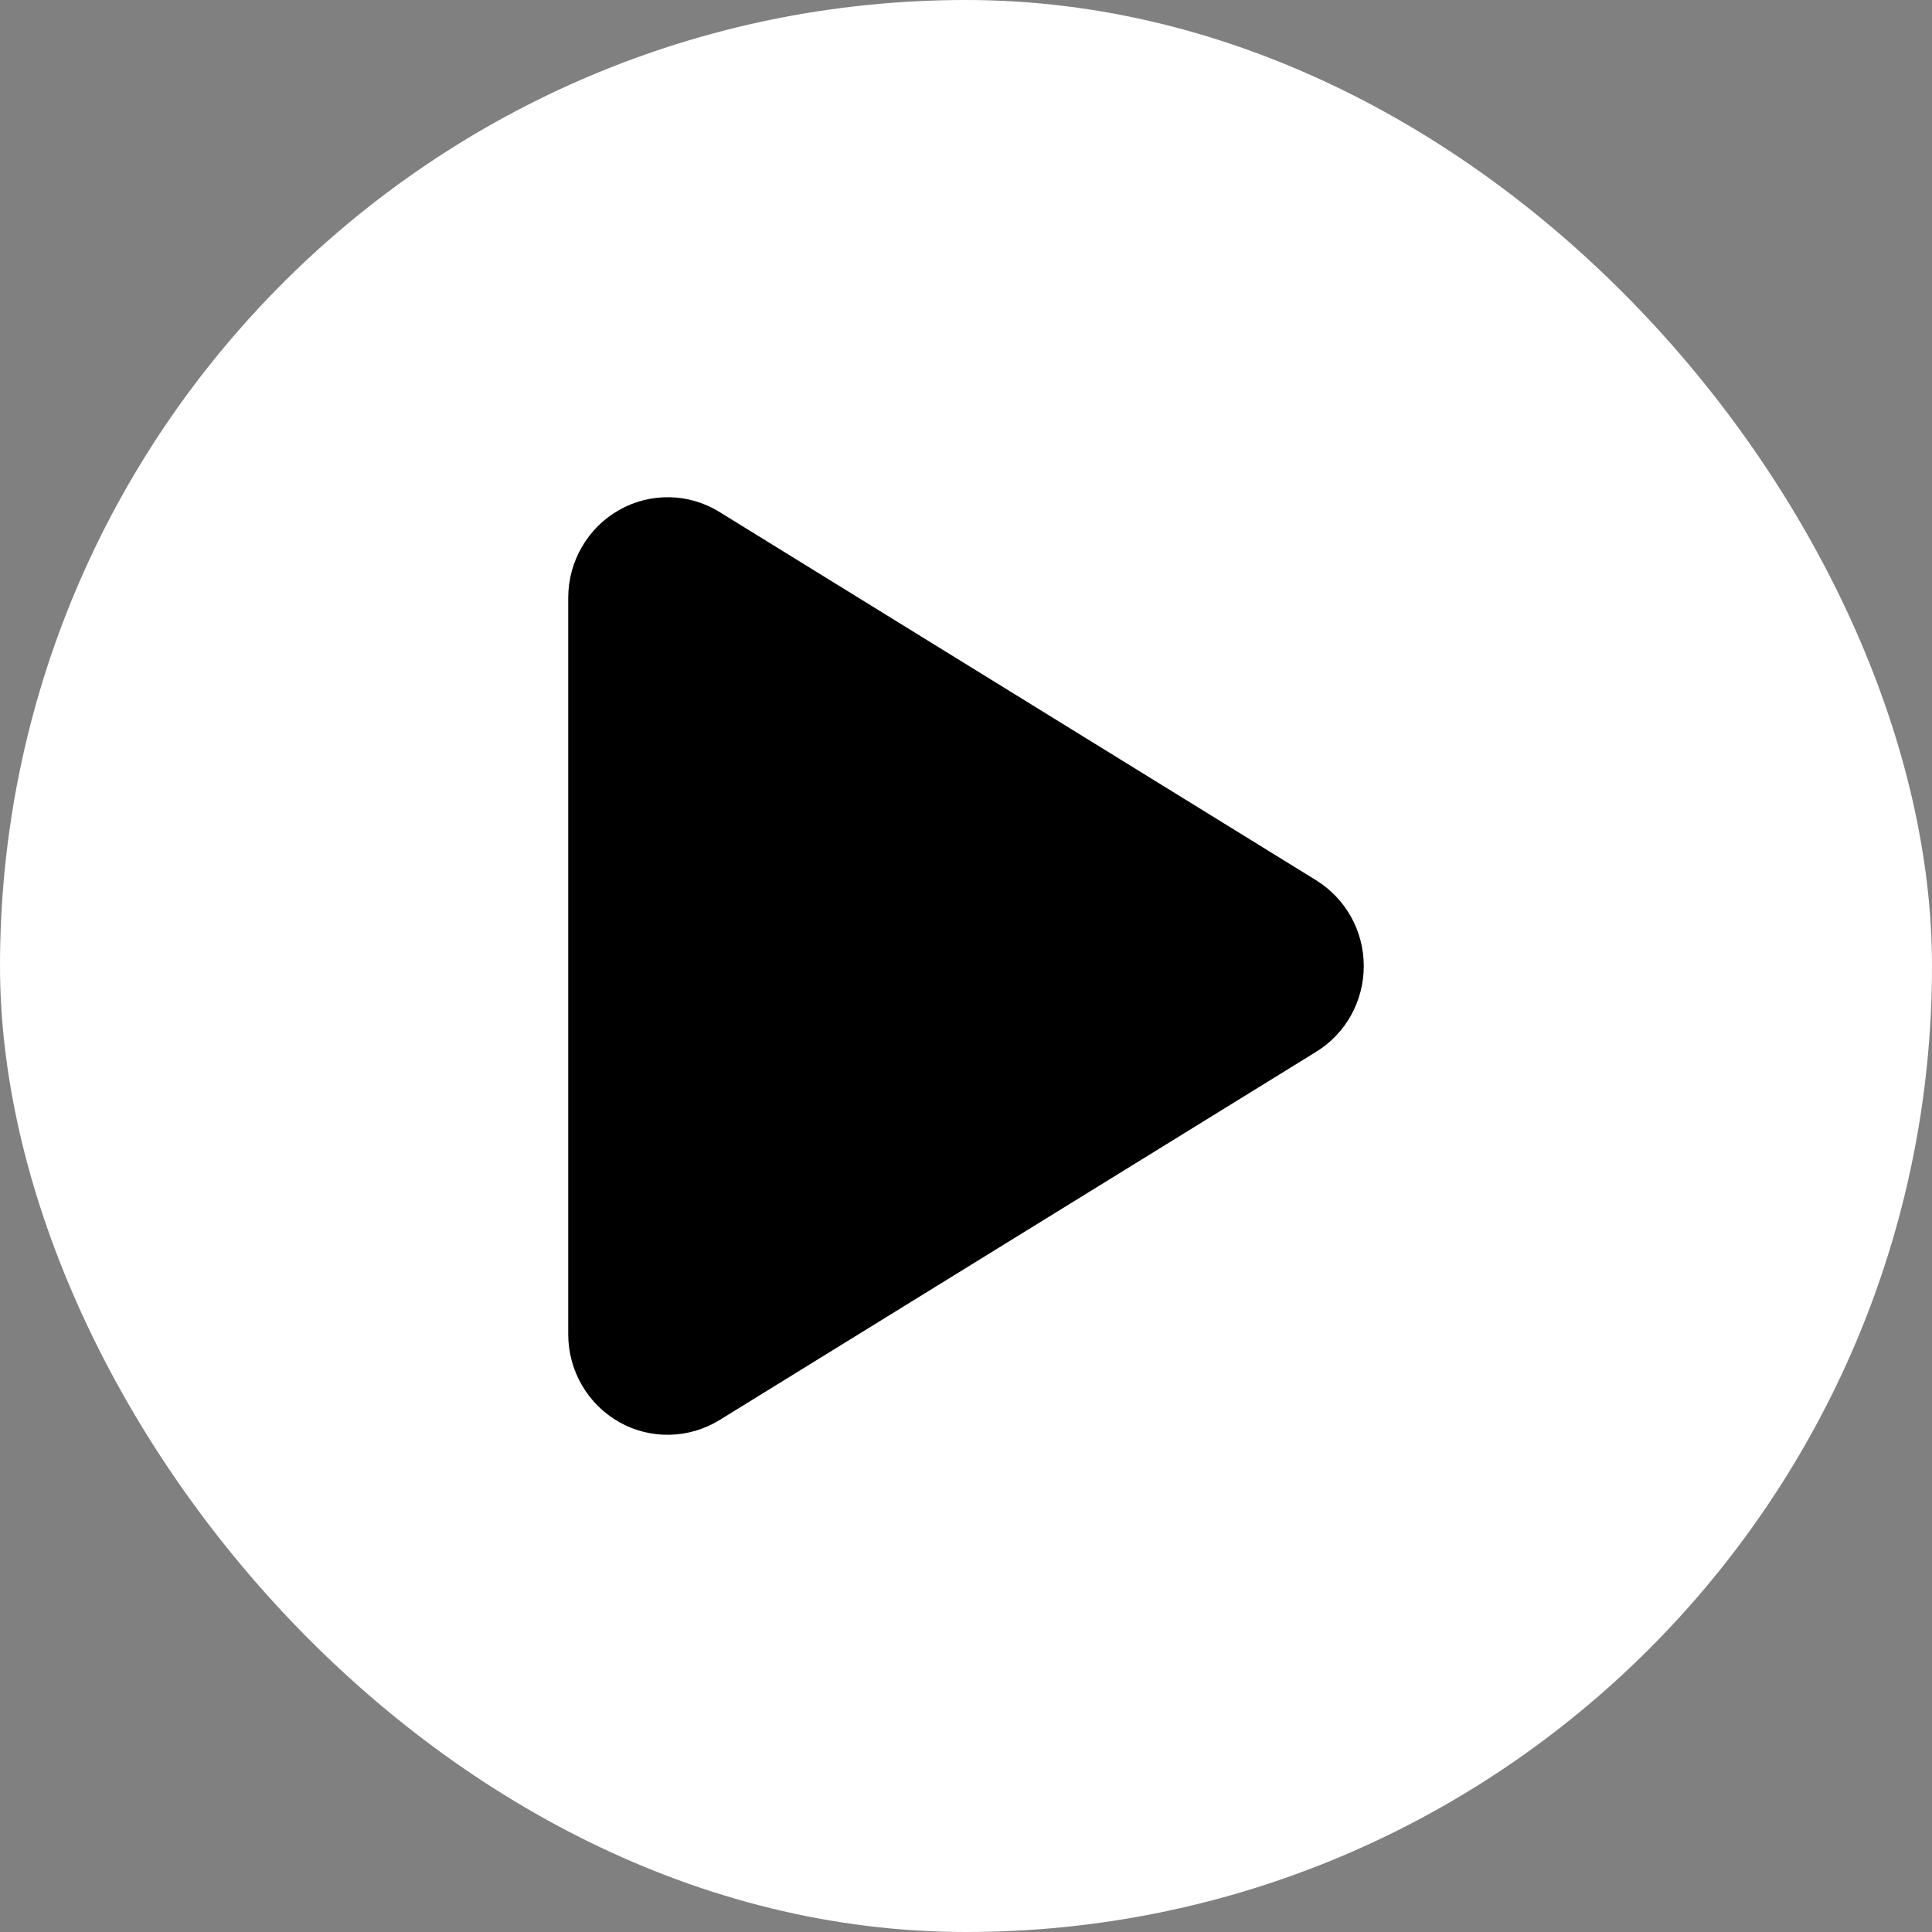 <svg width="68" height="68" viewBox="0 0 68 68" fill="none" xmlns="http://www.w3.org/2000/svg">
<rect x="0" y="0" width="68" height="68" fill="#808080" stroke="none"/>
<rect x="1" y="1" width="66" height="66" rx="33" fill="white"/>
<rect x="1" y="1" width="66" height="66" rx="33" stroke="white" stroke-width="2"/>
<path d="M25.323 18.02C24.244 17.35 22.887 17.328 21.787 17.953C20.685 18.579 20 19.758 20 21.039V46.963C20 48.245 20.685 49.423 21.787 50.049C22.887 50.675 24.244 50.646 25.323 49.983L46.323 37.021C47.366 36.38 48 35.239 48 34.001C48 32.764 47.366 31.63 46.323 30.982L25.323 18.02Z" fill="black"/>
</svg>

